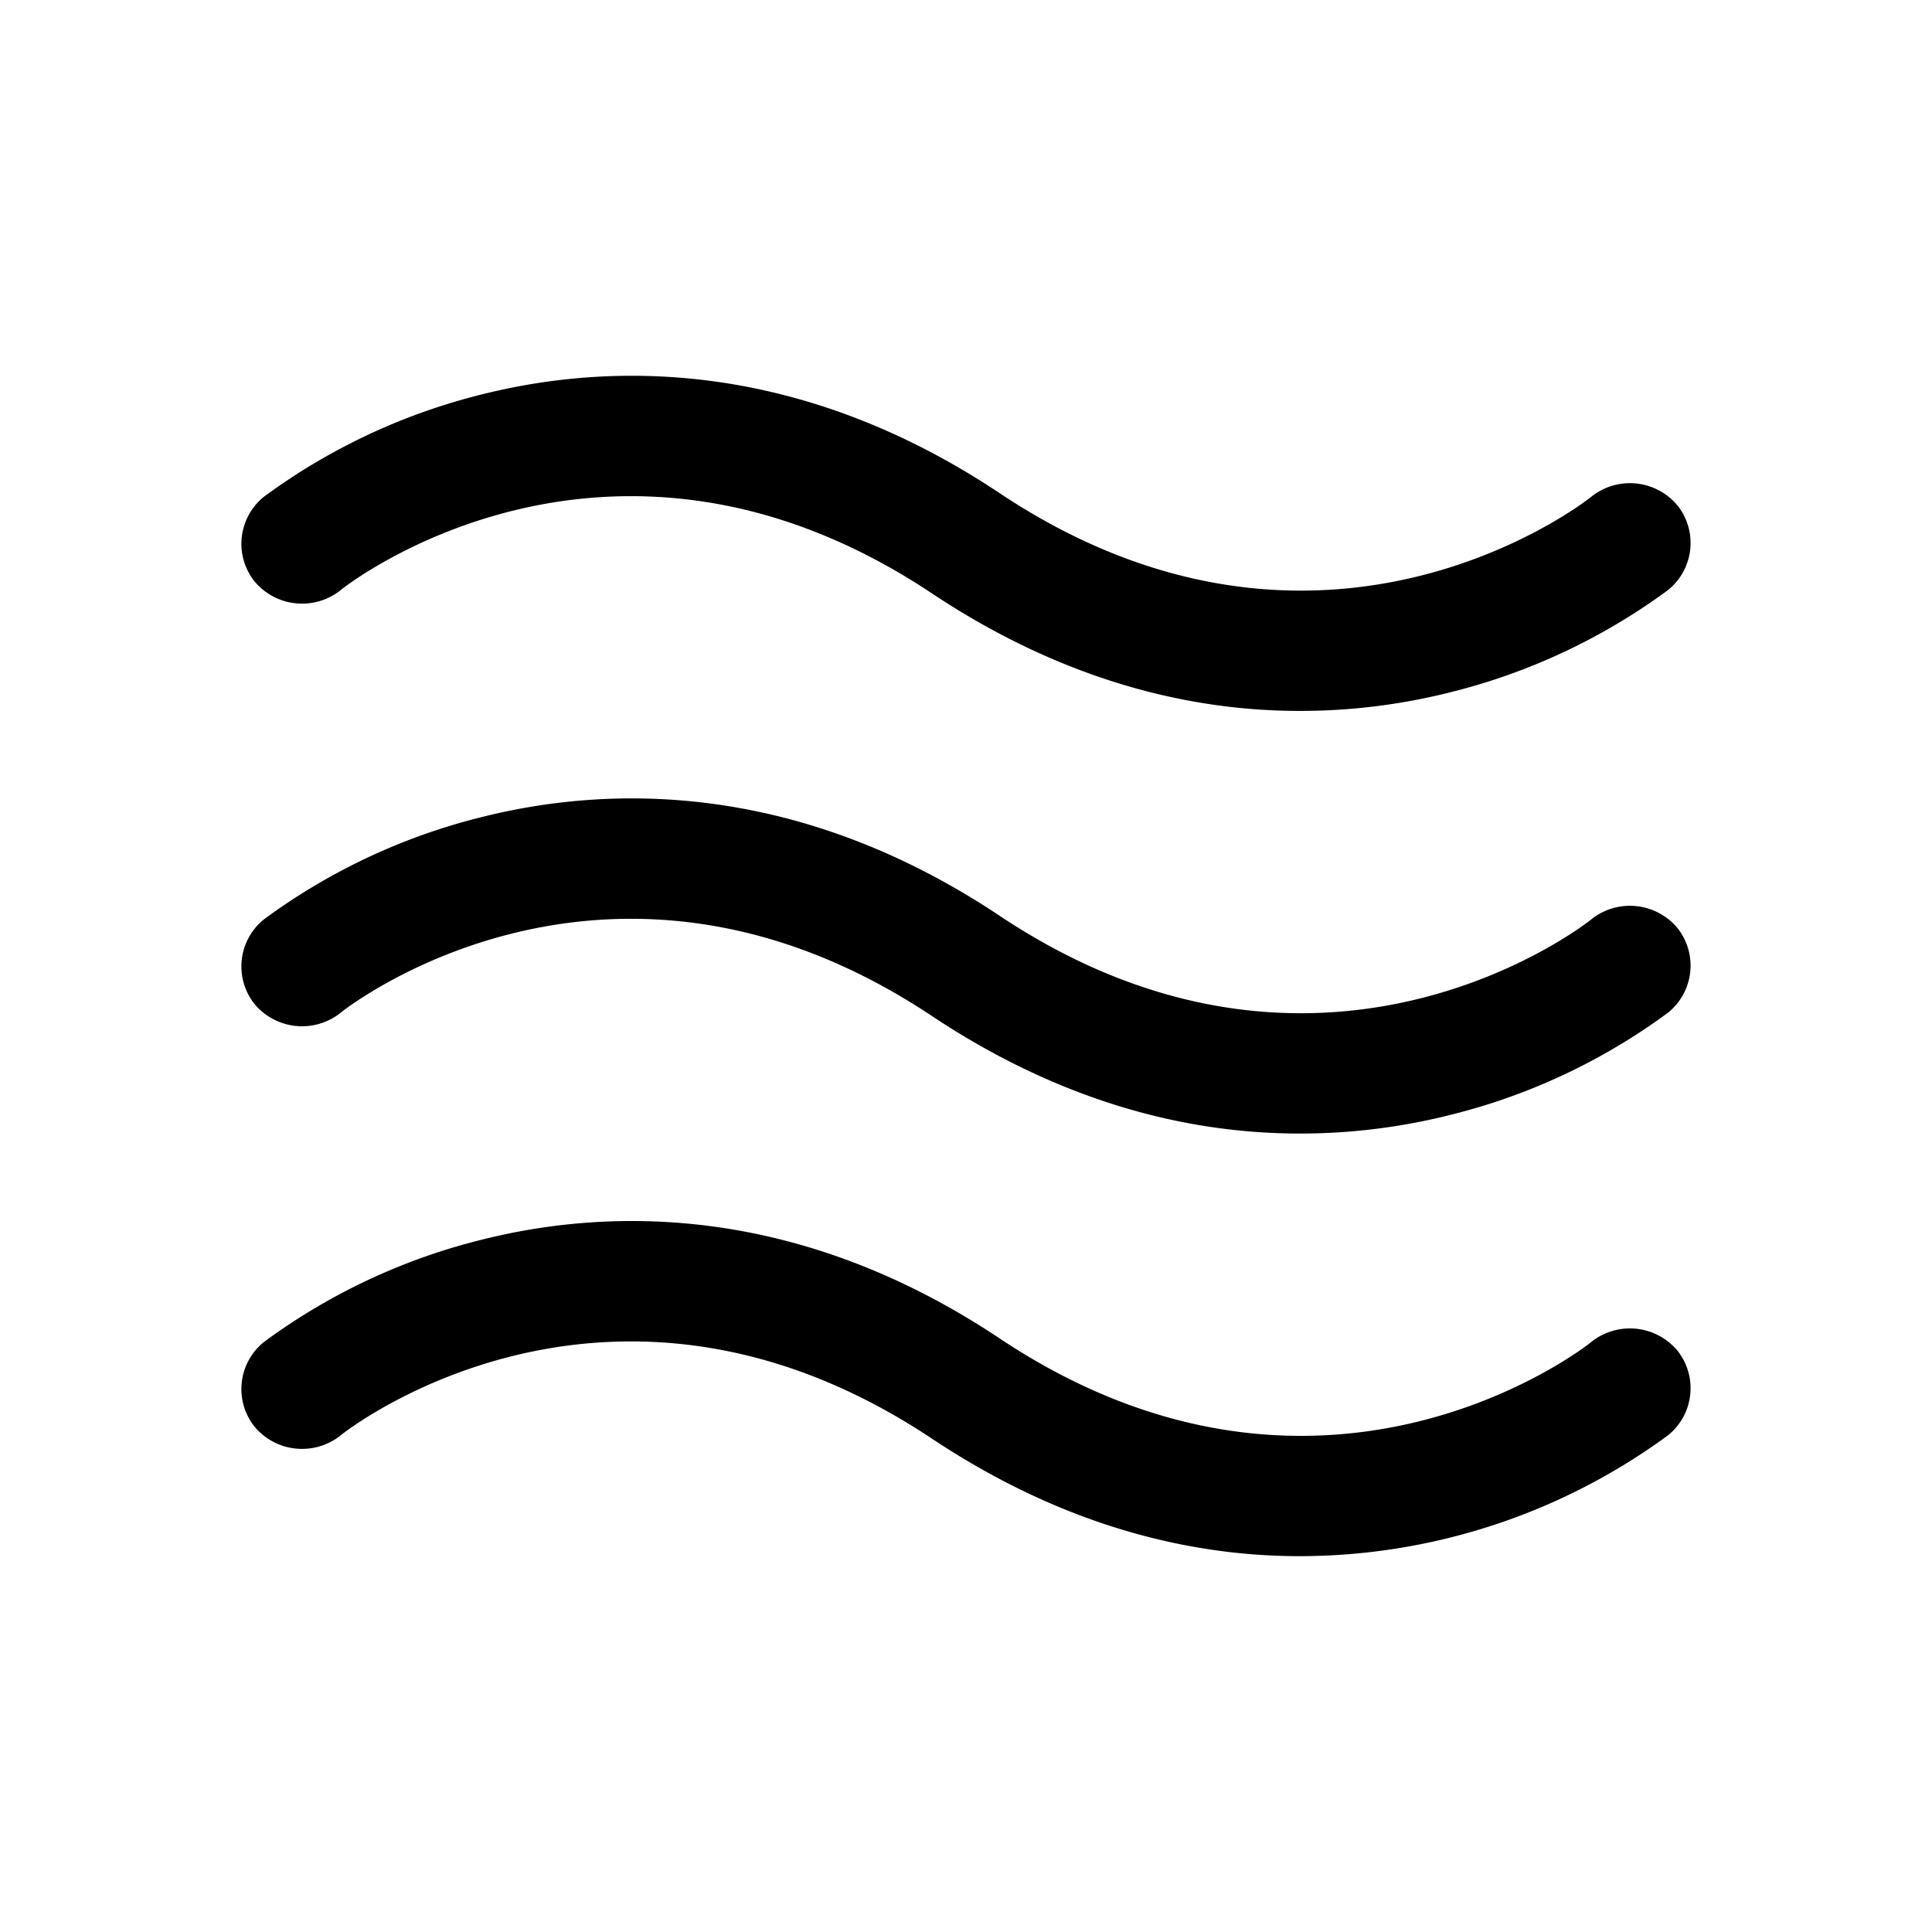 <svg xmlns="http://www.w3.org/2000/svg" viewBox="0 0 32 32" fill="currentColor" aria-hidden="true">
  <path d="M4.212 9.625a1 1 0 01.163-1.4 10.225 10.225 0 013.637-1.7c2.012-.5 5.137-.625 8.537 1.638 5.3 3.537 9.65.2 9.826.05a1.025 1.025 0 011.412.162 1 1 0 01-.162 1.4 10.224 10.224 0 01-3.638 1.7c-.805.2-1.632.301-2.462.3-1.75 0-3.85-.462-6.075-1.937-5.3-3.538-9.65-.2-9.825-.05a1.025 1.025 0 01-1.413-.163zm22.163 5.588c-.175.15-4.526 3.487-9.826-.05-3.4-2.263-6.524-2.138-8.537-1.638-1.313.32-2.55.899-3.637 1.7a1 1 0 00-.163 1.4 1.025 1.025 0 001.413.163c.175-.15 4.524-3.488 9.825.05 2.224 1.475 4.325 1.937 6.075 1.937.83.001 1.657-.1 2.462-.3 1.313-.32 2.55-.898 3.638-1.7a1 1 0 00.162-1.4 1.025 1.025 0 00-1.412-.162zm0 7c-.175.15-4.526 3.487-9.826-.05-3.4-2.263-6.524-2.138-8.537-1.638-1.313.32-2.55.899-3.637 1.7a1 1 0 00-.163 1.4 1.025 1.025 0 001.413.163c.175-.15 4.524-3.488 9.825.05 2.224 1.475 4.325 1.937 6.075 1.937a10.325 10.325 0 006.1-2 1 1 0 00.162-1.4 1.025 1.025 0 00-1.412-.162z"/>
</svg>
